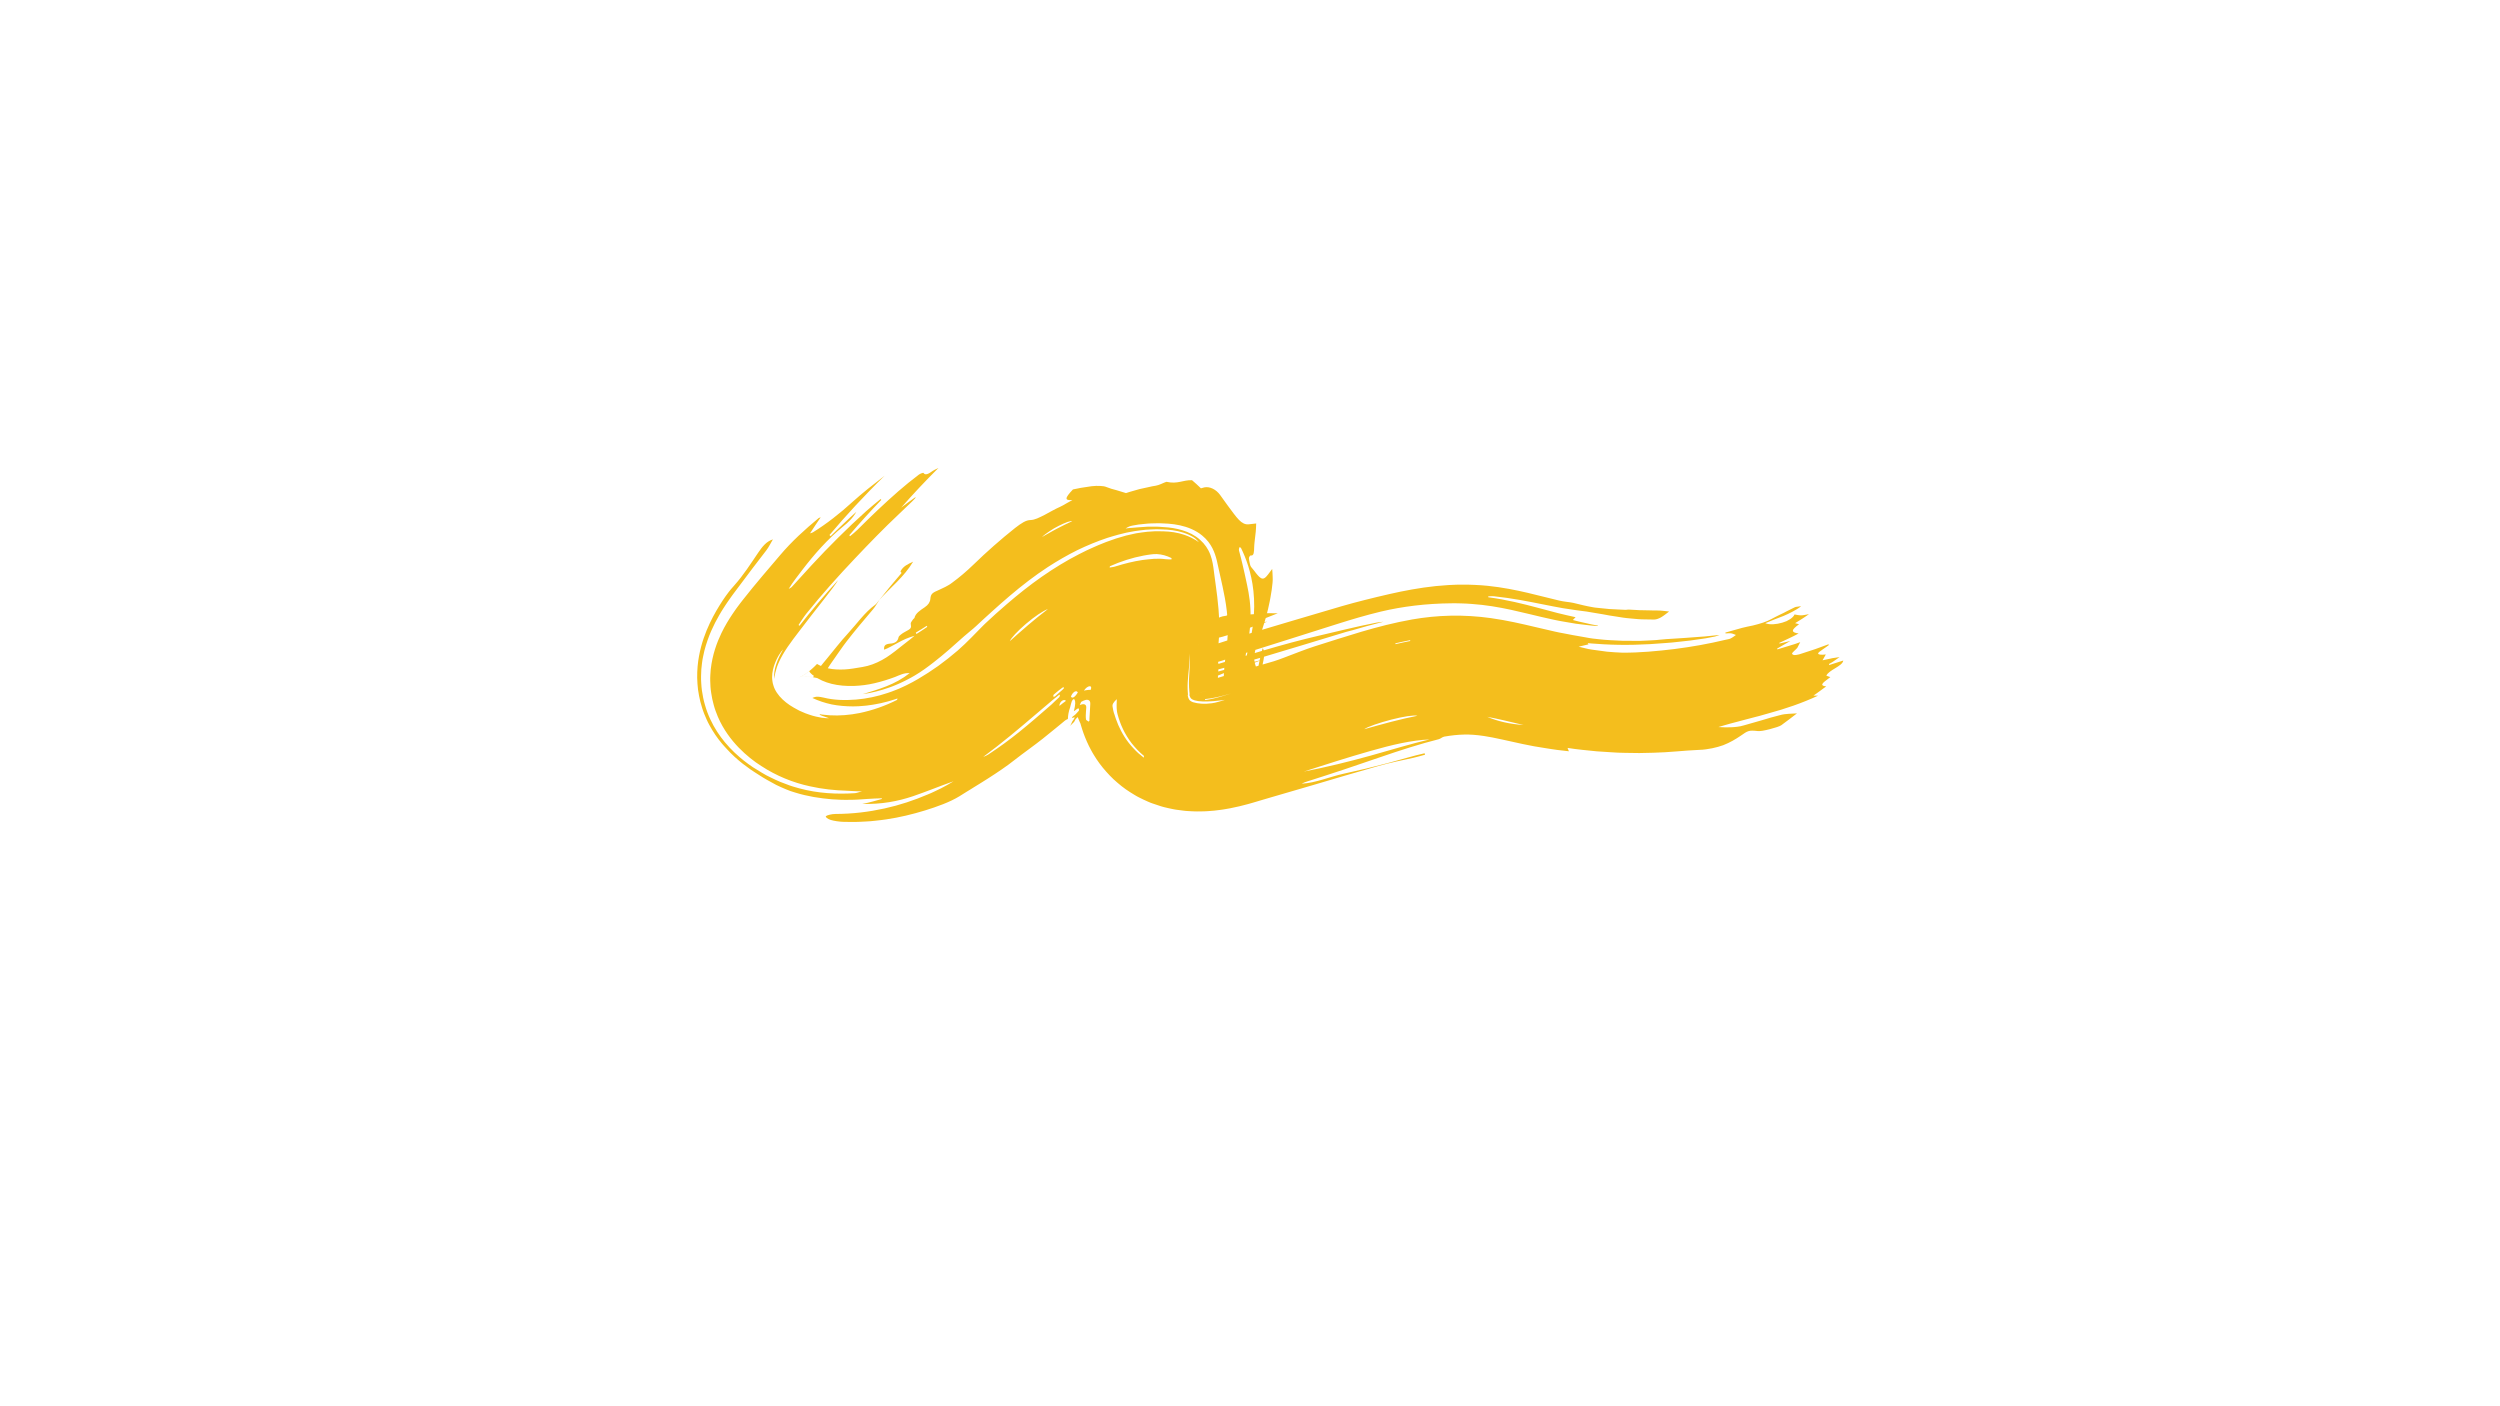 <?xml version="1.0" encoding="utf-8"?>
<!-- Generator: Adobe Illustrator 25.3.1, SVG Export Plug-In . SVG Version: 6.00 Build 0)  -->
<svg version="1.1" id="Layer_1" xmlns="http://www.w3.org/2000/svg" xmlns:xlink="http://www.w3.org/1999/xlink" x="0px" y="0px"
	 viewBox="0 0 1920 1080" style="enable-background:new 0 0 1920 1080;" xml:space="preserve">
<style type="text/css">
	.st0{fill:#F4BE1D;}
</style>
<g>
	<g>
		<g>
			<path class="st0" d="M675.18,460.92c-1.03,1.18-1.95,2.76-3.02,3.54c-8.15,5.89-14.1,14.64-20.98,22.08
				c-1.42,1.56-2.83,3.15-4.22,4.75c-1.38,1.61-2.71,3.27-4.07,4.91c-2.72,3.28-5.32,6.65-8.04,9.9l-2.6,3.13
				c-0.74,0.93-1.52,1.87-2.16,2.72c-1.35,1.74-2.53,3.34-3.39,4.65l-0.35,0.5l-0.28,0.44c-0.17,0.28-0.43,0.62-0.54,0.83
				c-0.14,0.24-0.3,0.48-0.45,0.71c-0.09,0.18-0.2,0.35-0.32,0.52c-0.08,0.1-0.11,0.16-0.13,0.2c-0.03,0.05-0.07,0.1-0.11,0.15
				c-0.04,0.04-0.1,0.11-0.13,0.13c-0.01,0.01-0.03,0.02-0.06,0.03l-0.04,0.01l-0.02,0.01c-0.01,0,0.01,0.01-0.03,0l-0.24-0.03
				c-0.73-0.08-1.07-0.19-1.6-0.26c-0.49-0.08-0.99-0.13-1.5-0.17c-0.48-0.05-1.12-0.05-1.4-0.1c-0.71-0.07-1.46-0.09-2.24-0.04
				c-0.5-0.01-0.93,0-1.44,0.07l-0.35,0.05l-0.14,0.01c-0.09,0.01-0.2,0.02-0.31,0.05l-0.17,0.04c-0.05,0.01-0.16,0.04-0.1,0.03
				l0.11-0.03c0.03-0.01,0.05-0.02,0.06-0.03l0.01,0l0,0c-0.55,0.19,1.23-0.44-1.23,0.44l0.02-0.01l0.04-0.01l0.07-0.02l0.28-0.1
				l0.61-0.26c0.26-0.11,0.45-0.21,0.72-0.35c1.08-0.54,2.53-1.38,4.1-2.53c0.43-0.3,0.84-0.61,1.24-0.93l0.68-0.53l0.08-0.06l0,0
				l-0.01,0.01l-0.01,0.01c-0.03,0.02-0.02,0.05-0.01,0.09c0.01,0.04-0.01,0.07,0.03,0.13c0.04,0.19,0.27,0.5,0.55,0.86
				c0.28,0.36,0.72,0.78,1.21,1.23c0.25,0.23,0.53,0.46,0.82,0.7c0.31,0.24,0.7,0.47,1.04,0.71c3.78,2.75,8.33,4.81,13.56,6.1
				c5.23,1.3,11.11,1.81,17.29,1.6c5.09-0.2,10.39-0.83,15.69-2.1c5.3-1.23,10.61-2.87,15.83-4.84c0.78-0.33,1.6-0.67,2.43-1.02
				c0.84-0.35,1.69-0.63,2.64-0.99c0.93-0.33,1.9-0.6,2.91-0.75c1.01-0.14,2.06-0.21,3.17-0.15c-5.72,4.48-11.5,7.53-17.7,10.03
				c-6.16,2.48-12.39,4.29-18.42,6.13c6.83-0.96,13.68-2.69,20.31-5.06c1.68-0.53,3.29-1.26,4.93-1.9c1.65-0.62,3.23-1.42,4.83-2.14
				c1.58-0.68,3.24-1.6,4.87-2.43c1.64-0.81,3.25-1.78,4.87-2.69c5.14-2.99,10.01-6.57,14.88-10.38
				c7.77-6.01,15.35-12.8,23.15-19.81c2.96-2.67,6.28-5.09,9.25-7.87l2.43-2.27c0.84-0.79,1.49-1.41,2.75-2.55l6.77-6.16l6.86-6.14
				c2.3-2.04,4.64-4.02,6.98-6.04c9.38-7.97,19.15-15.53,29.23-22.12c7.42-4.81,14.97-9.17,22.61-12.98
				c7.65-3.69,15.38-6.88,23.14-9.47c2.81-0.83,5.62-1.75,8.44-2.48l4.23-1.05l2.12-0.52c0.71-0.16,1.41-0.26,2.11-0.4
				c2.81-0.48,5.64-1.11,8.44-1.34l4.21-0.47c1.4-0.15,2.78-0.14,4.17-0.22c1.39-0.05,2.78-0.13,4.17-0.16l4.12,0.13
				c2.76,0.05,5.47,0.23,8.2,0.63c2.72,0.41,5.46,0.96,8.18,1.85c2.72,0.87,5.43,2.04,7.94,3.62c1.55,0.97,2.88,2.37,4.07,3.76
				c-3.41-2.42-7.33-4.37-11.17-5.68c-5.38-1.83-10.77-2.56-16.16-2.7l-4.06-0.06l-2.03-0.02l-2.06,0.13
				c-2.74,0.19-5.47,0.29-8.24,0.78l-3.07,0.46l-1.53,0.24c-0.51,0.1-1.03,0.22-1.54,0.33l-6.14,1.39l-6.13,1.8l-1.53,0.46
				l-1.52,0.53l-3.04,1.07l-3.03,1.07l-3.01,1.21c-2,0.84-4.02,1.57-6,2.52l-5.96,2.7l-5.91,2.95c-9.72,4.98-19.26,10.8-28.56,17.29
				c-9.3,6.49-18.33,13.68-27.02,21.19c-5.51,4.74-10.98,9.59-16.16,14.51l-0.9,0.86l-0.71,0.7l-1.33,1.34l-2.63,2.67l-5.2,5.3
				c-3.46,3.51-6.93,6.89-10.59,10.07c-4.89,4.21-9.89,8.17-14.98,11.85c-5.09,3.64-10.27,6.98-15.49,10.04l-2.9,1.63l-1.45,0.82
				l-1.46,0.75l-2.92,1.51c-0.98,0.52-1.92,0.9-2.89,1.36l-2.88,1.32l-2.94,1.18c-1.94,0.84-3.95,1.47-5.93,2.17
				c-7.97,2.7-16.18,4.42-24.21,5.08c-8.68,0.71-17.21,0.46-24.99-1.5c-0.75-0.19-1.5-0.34-2.25-0.44
				c-0.76-0.06-1.43-0.25-2.15-0.25c-1.4-0.07-2.84,0.27-4.23,0.98c4.61,2.16,9.58,3.81,14.81,4.94c5.26,1.05,10.77,1.5,16.38,1.52
				l4.24-0.11c1.42-0.07,2.84-0.23,4.27-0.34c0.71-0.07,1.43-0.1,2.14-0.2l2.14-0.31c1.43-0.23,2.87-0.34,4.3-0.67l4.3-0.84
				l4.28-1.06c1.44-0.32,2.85-0.78,4.26-1.21c1.41-0.44,2.85-0.82,4.24-1.35c-0.21,0.64-0.18,1.04-0.4,1.15
				c-9.06,4.55-18.78,7.99-28.78,10.06l-3.77,0.64l-1.89,0.32l-1.89,0.2l-3.81,0.42l-3.81,0.17l-1.92,0.09
				c-0.64,0-1.27-0.03-1.9-0.04l-3.83-0.09c-1.27-0.1-2.52-0.24-3.8-0.35l-1.91-0.18c-0.63-0.08-1.25-0.21-1.88-0.31l-0.16,0.44
				c0.56,0.24,1.11,0.49,1.67,0.73c0.58,0.2,1.16,0.4,1.75,0.61c1.19,0.42,2.42,0.84,3.72,1.29c-0.96,0.09-2.89-0.04-5.58-0.35
				c-2.63-0.5-6.03-1.1-9.73-2.43c-1.9-0.53-3.79-1.42-5.79-2.28c-0.5-0.22-1.01-0.44-1.52-0.66c-0.5-0.23-0.98-0.53-1.48-0.79
				c-0.99-0.55-2-1.1-3.02-1.66c-4.05-2.29-7.89-5.26-10.88-8.72c-1.47-1.74-2.73-3.59-3.64-5.53c-0.22-0.49-0.45-0.96-0.62-1.46
				c-0.21-0.48-0.35-0.99-0.48-1.49c-0.14-0.5-0.29-1-0.43-1.5c-0.08-0.51-0.17-1.02-0.25-1.52c-0.67-4.04,0.05-8.09,1.12-11.56
				c2.26-7,5.8-11.75,7.06-12.84c-2.23,3.83-4.04,7.57-5.29,11.34c-1.27,3.77-1.87,7.58-1.55,11.35c0.37-1.75,0.69-6.71,3.88-13.49
				c1.56-3.38,3.75-7.17,6.43-11.12c1.36-1.97,2.78-4,4.33-6.05c1.6-2.1,3.21-4.23,4.83-6.36c12.95-17.15,26.89-33.86,29.59-38.89
				c-10.79,11.84-20.41,23.26-29.62,35.02l-0.74-0.58c1.93-2.86,3.73-5.84,5.86-8.55c11.87-14.8,24.54-28.92,37.57-42.67
				c10.92-11.53,21.98-22.96,33.56-33.86c3.44-3.29,6.88-6.59,10.32-9.88c0.96-0.9,1.79-1.9,2.68-2.86l-0.39-0.25
				c-3.64,2.56-7.17,5.25-10.77,7.91c9.02-10.26,18.13-20,28.62-30.44c-2.43,1.21-3.44,1.54-4.3,2.18
				c-3.34,2.46-5.89,3.68-7.15,1.66c-0.22-0.36-2.53,0.47-3.6,1.28c-5.38,4.06-10.65,8.32-15.75,12.77
				c-10.8,9.43-21.17,19.34-31.3,29.49c-1.78,1.8-3.81,3.33-5.73,4.99l-0.65-0.72c7.9-9.29,16.13-18.3,24.59-27.14l-0.53-0.65
				c-3.78,3.06-7.53,6.14-11.17,9.39c-7.26,6.58-14.42,13.29-21.36,20.22c-6.99,6.89-13.77,14-20.46,21.2
				c-5.1,5.53-10.18,11.06-15.19,16.66c-0.64,0.72-1.6,1.03-2.41,1.53c1.6-2.64,3.27-5.07,5-7.37c1.72-2.3,3.41-4.54,5.12-6.76
				c9.42-12.37,19.71-24.02,31.65-33.78c1.81-1.47,3.63-3,5.34-4.81c1.73-1.8,3.39-3.86,4.84-6.47c-1.83,1.67-3.61,3.29-5.33,4.87
				c-1.7,1.61-3.36,3.18-4.99,4.72c-3.28,3.06-6.34,6.12-9.44,9.14l-0.88-0.91c6.49-7.71,13.21-15.24,20.19-22.81
				c7.04-7.51,14.32-15.1,22.15-22.7c-9.09,6.98-16.92,13.15-24.38,19.86c-10.2,9.3-20.23,17.1-30.64,23.58
				c-0.7,0.44-1.36,0.48-2.23,0.77c1.41-2.15,2.75-4.21,4.08-6.24c1.36-2.02,2.71-4.01,4.1-6.06c-0.87,0.34-1.3,0.37-1.65,0.66
				c-10.42,8.65-20.56,17.79-29.68,28.59c-2.22,2.67-4.48,5.31-6.75,7.93c-2.25,2.64-4.5,5.29-6.75,7.93
				c-2.53,2.97-4.99,6-7.49,9.01l-7.34,9.14c-0.58,0.71-1.3,1.65-1.98,2.54c-0.68,0.87-1.38,1.81-2.07,2.76l-1.04,1.42l-1.06,1.49
				c-0.7,1.01-1.4,1.98-2.11,3.08c-2.82,4.23-5.67,8.88-8.35,14.43c-3.53,7.36-6.9,16.51-8.18,27.8c-0.14,1.42-0.23,2.91-0.31,4.37
				c-0.07,1.47-0.14,2.91-0.08,4.47c0.04,1.53,0.11,3.06,0.2,4.59c0.09,1.52,0.33,3.11,0.54,4.66c0.39,3.12,1.13,6.2,1.95,9.26
				c0.39,1.52,0.9,3.05,1.43,4.57c0.52,1.54,1.12,2.95,1.72,4.42c2.12,4.96,4.7,9.43,7.45,13.36c2.75,3.94,5.66,7.36,8.58,10.39
				c2.93,3.02,5.88,5.65,8.79,8c1.46,1.17,2.92,2.28,4.36,3.32c1.44,1.04,2.83,1.91,4.27,2.86c11.39,7.48,24.25,12.72,37.19,15.51
				c9.73,2.2,19.29,3.15,28.62,3.44c1.64,0.03,3.27,0.14,5.11,0.27c1.85,0.15,3.83,0.15,6.29,0.2c-2.86,0.75-4.14,1.32-5.58,1.4
				c-13.52,0.87-28,0.23-42.52-3.71l-3.68-1.05c-1.22-0.37-2.44-0.69-3.66-1.16c-2.44-0.89-4.87-1.81-7.28-2.76
				c-1.21-0.45-2.4-1.01-3.59-1.58l-3.56-1.71l-3.53-1.76c-1.16-0.61-2.3-1.32-3.44-1.98c-2.29-1.37-4.53-2.7-6.8-4.18
				c-2.31-1.54-4.68-3.26-7.05-5.13c-4.76-3.77-9.7-8.29-14.52-14.06c-4.09-4.95-8.08-10.8-11.28-17.77
				c-0.4-0.87-0.79-1.75-1.16-2.62c-0.37-0.9-0.72-1.82-1.07-2.73c-0.72-1.84-1.24-3.66-1.79-5.5c-1.12-3.69-1.82-7.43-2.37-11.2
				c-0.28-1.89-0.38-3.69-0.51-5.55l-0.14-2.77c-0.04-0.93-0.01-1.78,0-2.67c0.03-1.76,0.1-3.53,0.2-5.29
				c0.15-1.66,0.34-3.31,0.55-4.95c0.11-0.81,0.22-1.67,0.35-2.44l0.44-2.28c0.31-1.5,0.62-3.08,0.99-4.5
				c0.74-2.77,1.55-5.65,2.45-8.09c1.78-5.17,3.79-9.49,5.85-13.58c1.02-1.94,2.08-3.95,3.12-5.69c0.52-0.89,1.05-1.82,1.57-2.67
				l1.57-2.51c0.53-0.86,1.04-1.62,1.56-2.41l1.56-2.33c1.01-1.45,2.06-2.98,3.04-4.32l1.48-2.03l1.3-1.73l2.59-3.46
				c7.14-9.48,14.21-19.05,21.54-28.39c1.91-2.48,3.19-5.34,5.03-8.37c-5.12,1.56-8.29,5.83-11.22,10.09
				c-5.88,8.65-11.38,17.37-18.55,25.38c-0.69,0.77-1.38,1.56-2.07,2.37l-1.02,1.22c-0.35,0.43-0.64,0.77-1.05,1.32
				c-0.78,1.02-1.53,2.01-2.3,3.1c-0.78,1.11-1.53,2.18-2.29,3.33c-3.3,5.03-6.73,10.71-10,17.61c-3.23,6.9-6.4,15.08-8.28,25.3
				c-0.94,5.04-1.46,10.75-1.39,16.66c0.06,2.98,0.32,6.1,0.66,9.13c0.48,3.12,1.01,6.23,1.8,9.3c0.41,1.53,0.86,3.06,1.33,4.58
				c0.47,1.51,0.97,3.02,1.58,4.53c0.58,1.52,1.21,3,1.88,4.42l1.01,2.15l1.07,2.05c2.9,5.43,6.22,10.16,9.62,14.23
				c1.11,1.36,2.26,2.5,3.35,3.74c4.22,4.7,8.53,8.53,12.69,11.8c2.07,1.61,4.14,3.14,6.13,4.52c1.03,0.73,1.96,1.3,2.94,1.94
				l2.91,1.86c4.47,2.99,9.08,5.45,13.75,7.97c2.35,1.15,4.73,2.19,7.14,3.21c1.21,0.5,2.43,1.02,3.65,1.45
				c1.22,0.41,2.45,0.8,3.69,1.17c9.47,2.97,18.94,4.41,28.22,5.2c2.3,0.14,4.6,0.26,6.91,0.37c1.16,0.07,2.29,0.07,3.41,0.06
				l3.38-0.03c4.55,0.03,8.9-0.35,13.32-0.65c1.94-0.14,3.8-0.28,5.72-0.33c1.9-0.08,3.84-0.08,5.72-0.24l-0.19,0.61
				c-2.13,0.64-4.31,1.21-6.71,1.86c-1.21,0.31-2.45,0.67-3.83,0.98c-1.39,0.29-2.86,0.6-4.45,0.94
				c14.92,0.32,27.25-1.97,39.05-5.94c10.58-3.6,20.74-7.86,31.12-11.46c-3.05,1.87-6.29,3.72-9.56,5.39c-1.67,0.8-3.33,1.6-5,2.4
				l-2.52,1.18l-2.57,1.09c-10.57,4.52-21.66,8.24-33.49,10.84c-11.81,2.6-24.32,4.17-37.54,4.19c-2.86,0.01-6.48,0.94-7.28,1.66
				c-0.71,0.7,1.36,2.25,3.69,2.95c1.24,0.39,2.91,0.73,4.72,0.99c1.8,0.24,3.79,0.48,5.51,0.48c2.76,0.05,5.53,0.07,8.3,0.07
				c2.76-0.02,5.41-0.21,8.12-0.34l4.04-0.25l3.95-0.41c2.62-0.31,5.29-0.55,7.85-0.97c10.36-1.52,20.26-3.93,29.91-6.89
				c9.14-2.85,18.87-6.28,26.32-10.83c1.92-1.2,3.81-2.38,5.69-3.56c0.95-0.58,1.9-1.15,2.84-1.73c0.92-0.58,1.84-1.16,2.76-1.73
				c1.83-1.15,3.74-2.27,5.53-3.41l5.39-3.4c1.82-1.13,3.48-2.27,5.23-3.4c1.74-1.14,3.46-2.27,5.09-3.43
				c1.65-1.15,3.31-2.31,4.92-3.47c1.57-1.17,3.12-2.34,4.66-3.54c7.56-5.93,15.24-11.23,22.09-16.69c3.31-2.63,6.45-5.19,9.55-7.73
				l4.56-3.74c1.31-1.08,3.55-2.94,3.08-2.51l1.38-0.83c0.25-0.15,0.62,0.18,0.63-0.64c0.05-2.23,0.53-5.38,1.75-8.71
				c0.14-0.38,0.27-1.06,0.4-1.68c0.79-3.78,2.25-5.22,2.96-4.01c0.32,0.55,0.55,1.43,0.5,2.83c-0.05,1.39-0.38,3.33-1.04,5.93
				c0.55-0.01,1.47-1.05,2.41-1.66c0.9-0.59,1.86-0.76,1.44,1.36c-2.28,2.56-3,3.32-3.65,3.7c-0.6,0.39-1.13,0.54-1.81,1.96
				c0.74-0.3,1.53-0.53,2.34-0.52l-0.72,1.33c-0.45,0.59-0.86,1.19-1.13,1.62c-0.33,0.87-0.82,1.9-1.29,2.74
				c-0.28,0.5-0.62,1.03-0.6,1c0.07-0.11,0.27-0.34,0.49-0.54c0.12-0.11,0.93-1,2.74-2.72c0.36-0.61,0.75-1.24,1.05-1.96
				c0.95-1.11,1.43-1.6,1.5-1.6c0.23-0.01,0.28,0.16,0.36,0.31c0.26,0.5,0.57,1.3,0.97,2.41c0.14,0.38,0.3,0.77,0.5,1.21
				c0.1,0.22,0.22,0.44,0.36,0.67c0.02,0.04,0.03-0.01,0.09,0.25l0.38,1.33c0.26,0.93,0.61,2.01,0.92,3.01
				c0.34,1.03,0.64,1.98,1.04,3.07c0.79,2.15,1.58,4.2,2.6,6.47c0.5,1.11,0.99,2.19,1.54,3.31c0.57,1.14,1.16,2.27,1.77,3.39
				l0.93,1.68l1.02,1.71c0.69,1.14,1.4,2.26,2.12,3.37c1.54,2.24,3.14,4.53,4.85,6.57c3.45,4.13,7.03,8.04,11.27,11.58
				c2.08,1.76,4.22,3.54,6.42,5.05c2.2,1.52,4.46,2.97,6.75,4.33l1.73,1.01c0.58,0.33,1.12,0.59,1.68,0.89
				c1.12,0.57,2.25,1.13,3.39,1.66c1.14,0.54,2.29,1.06,3.44,1.56l1.73,0.74l1.62,0.6c2.17,0.79,4.36,1.52,6.56,2.19l1.64,0.48
				l1.51,0.38l3.04,0.71l3.05,0.64l1.52,0.29l1.38,0.21c1.84,0.27,3.69,0.51,5.54,0.72l1.39,0.15l1.26,0.09l2.5,0.15l2.5,0.11
				c0.82,0.03,1.71,0.07,2.42,0.06c1.5,0,3-0.03,4.51-0.06l2.23-0.07l2.04-0.13c1.54-0.11,3.13-0.23,4.64-0.38l4.25-0.52
				c0.69-0.09,1.45-0.18,2.09-0.29l1.96-0.32c1.29-0.22,2.65-0.44,3.87-0.68c2.41-0.48,4.9-0.99,7.08-1.53
				c2.31-0.53,4.4-1.1,6.51-1.67c1.07-0.28,2.02-0.57,3.03-0.86l2.59-0.76l4-1.19l8.02-2.36c10.7-3.12,21.4-6.24,32.09-9.36
				c16.54-4.87,33.12-9.85,49.65-14.5c9.85-2.76,19.15-4.73,27.53-6.48c3.15-0.67,6.13-1.67,9.04-2.4l-0.31-1.13
				c-4.35,0.98-8.85,2.15-13.65,3.5c-2.44,0.68-4.87,1.35-7.31,2.03c-2.56,0.73-5.03,1.39-7.7,2.11c-5.24,1.39-10.9,2.84-16.52,4.19
				c-5.62,1.35-11.25,2.63-16.87,3.85c-10.82,2.35-21.56,7.14-32.45,7.7c1.49-0.78,3.04-1.3,4.6-1.81
				c9.35-3.03,18.74-5.97,28.04-9.11l26.42-8.98c8.61-2.94,16.67-5.68,24.22-8c7.88-2.43,15.2-4.56,21.96-6.23
				c1.53-0.35,2.75-1.72,4.29-2.01c5.49-0.96,10.59-1.49,15.32-1.59c1.16,0.01,2.32,0.02,3.49,0c1.17,0.05,2.32,0.07,3.59,0.18
				c2.51,0.19,5.23,0.48,8.23,0.94c8.17,1.2,18.1,3.72,29.82,6.19c2.72,0.57,5.56,1.13,8.47,1.68c2.94,0.51,5.93,0.98,8.9,1.46
				c2.98,0.45,5.94,0.98,8.94,1.35c2.99,0.35,5.99,0.7,9,1.04c-0.3-0.74-0.53-1.32-1.04-2.58c7.55,1.23,15,1.84,22.36,2.61
				c3.68,0.31,7.35,0.48,11,0.72c1.83,0.11,3.65,0.21,5.48,0.32c1.82,0.09,3.65,0.09,5.47,0.14l10.83,0.15l10.82-0.24
				c11.73-0.23,23.6-1.72,35-2.19c1.85-0.05,3.62-0.18,5.3-0.43c1.69-0.23,3.3-0.5,4.84-0.82c3.08-0.63,5.89-1.43,8.49-2.36
				c5.16-2.03,9.45-4.55,13.4-7.25c1.35-0.9,2.4-1.68,3.34-2.27c0.94-0.59,1.76-1,2.64-1.26c1.75-0.53,3.71-0.46,7.22-0.06
				c0.73,0.08,2.08-0.02,3.72-0.26c1.64-0.28,3.57-0.72,5.49-1.21c3.83-0.98,7.59-2.2,8.72-2.99c4.28-3.07,8.38-6.3,12.07-9.12
				c-3.58,0.34-8.49,0.05-13.14,1.38c-4.6,1.14-9.2,2.47-13.78,3.88c-4.6,1.31-9.21,2.63-13.79,3.94c-0.91,0.26-1.8,0.51-2.68,0.68
				c-0.88,0.17-1.74,0.3-2.59,0.41c-1.69,0.22-3.33,0.33-4.93,0.39c-3.21,0.08-6.26,0.02-9.45-0.18c3.18-0.91,6.35-1.93,9.55-2.77
				c3.19-0.9,6.43-1.6,9.62-2.55c3.21-0.89,6.43-1.73,9.67-2.54l2.43-0.61l2.41-0.69l4.84-1.37c12.94-3.49,25.8-7.87,38.03-13.57
				c-1.25,0.01-2.15-0.01-3.53-0.06c1.72-1.12,3.32-2.35,4.94-3.51c1.6-1.18,3.21-2.35,4.88-3.58c-7.1-0.71,0.01-4.33,3.14-7.11
				c-1.24-0.42-2.26-0.81-3.04-1.09c0.82-2.11,3.9-3.99,6.9-5.8c2.99-1.83,5.85-3.66,6.08-5.84c-3.92,1.25-7.41,2.37-10.91,3.49
				l0.03-0.9c0.88-0.48,1.82-0.92,2.61-1.45c1.86-1.24,3.64-2.52,5.44-3.79l-5.84,0.88c-0.15,0.02-0.33,0.1-0.49,0.14l-6.75,1.45
				c0.76-1.36,1.52-2.71,2.53-4.51c-0.58,0.05-1.68,0.24-2.62,0.22c-2.27-0.01-3.38-0.35-3.31-0.99c0.08-0.62,1.3-1.65,3.67-3.18
				c1.61-1.04,3.07-2.18,4.59-3.27l-0.3-0.58c-3.32,1.22-6.61,2.5-9.94,3.64l-10.05,3.3c-0.84,0.28-1.69,0.58-2.53,0.81
				c-0.84,0.21-1.66,0.39-2.39,0.47c-1.47,0.17-2.61,0-3.03-0.9c-0.35-0.75,2.29-2.66,3.96-4.51c0.56-1.09,1.43-2.79,2.28-4.45
				c-1.32,0.46-2.68,0.98-4.09,1.44c-1.42,0.44-2.89,0.89-4.37,1.35c-2.98,0.9-6.02,1.91-9.1,2.78l-0.17-0.63
				c3.27-1.8,6.47-3.73,10.12-5.83c-3.27,0.77-5.8,1.37-8.33,1.96l-0.14-0.5c4.93-2.36,9.92-4.51,14.84-7.21
				c-6.02-0.92-5.79-2.66,0.35-7.11c-0.97-0.26-1.92-0.52-3.04-0.83c1.86-1.16,3.62-2.25,5.38-3.35c1.76-1.09,3.45-2.34,5.28-3.57
				c-2.48,0.4-4.41,0.94-6.09,0.93c-1.8-0.01-3.31-0.43-5-0.69c-0.51,1.25-1.74,2.48-3.39,3.59c-0.83,0.55-1.76,1.08-2.77,1.56
				c-1.03,0.44-2.13,0.82-3.26,1.15c-4.56,1.31-9.62,1.82-13.06,0.4c1.13-0.5,2.3-0.92,3.44-1.41c1.15-0.49,2.3-0.96,3.47-1.42
				c2.34-0.9,4.7-1.8,7.08-2.72c2.35-0.98,4.66-2.1,6.95-3.3c2.27-1.24,4.55-2.49,6.61-4.22c-2.42,0.48-3.81,0.34-4.82,0.82
				c-1.98,0.94-3.94,1.91-5.89,2.92l-2.91,1.52l-2.96,1.41c-4.2,1.98-8.17,4.56-12.63,5.96c-2.62,0.88-5.3,1.6-7.99,2.25
				c-2.73,0.56-5.46,1.1-8.14,1.79c-4.27,1.2-8.57,2.41-12.86,3.61l0.12,0.67c1.43-0.04,3.04-0.27,4.26-0.08
				c1.42,0.23,2.5,0.83,3.74,1.26c-1.35,0.91-2.55,1.95-4.13,2.71c-1.12,0.54-2.75,0.67-4.13,1.04c-12.77,3.06-25.75,5.37-38.8,7.03
				c-13.32,1.62-26.71,2.9-40.22,2.81c-3.9-0.13-7.82-0.42-11.73-0.76c-3.9-0.46-7.78-1.08-11.66-1.59
				c-1.76-0.2-3.47-0.64-5.16-1.04c-1.69-0.41-3.36-0.81-4.98-1.21c2.81-0.66,5.21-1.23,7.6-1.79l-0.67-0.95
				c2,0.26,4.02,0.34,6.03,0.48l6.03,0.41c15.93,0.91,31.89,0.41,47.75-0.96l4.76-0.37c1.59-0.12,3.17-0.35,4.75-0.51
				c3.16-0.37,6.34-0.64,9.5-1.04l9.47-1.36c0.79-0.12,1.58-0.22,2.37-0.35l2.35-0.45l4.7-0.9c1.24-0.24,2.4-0.81,3.6-1.22
				c-3.02,0.28-6,0.59-8.96,0.91l-2.21,0.24l-2.22,0.15c-1.48,0.11-2.95,0.22-4.41,0.33c-5.85,0.59-11.69,0.75-17.49,1.22
				c-3.54,0.19-7.09,0.43-10.64,0.8l-2.67,0.27l-2.67,0.16c-1.79,0.09-3.57,0.18-5.35,0.27l-4.49,0.19l-4.49-0.01
				c-2.99-0.02-5.99,0.03-8.99-0.05c-5.98-0.31-11.98-0.46-17.92-1.17c-1.7-0.17-3.39-0.36-5.08-0.57c-1.7-0.18-3.36-0.56-5.04-0.84
				l-5.03-0.89c-1.67-0.3-3.36-0.52-5.02-0.88l-6.95-1.34l-3.48-0.65l-3.51-0.75c-4.73-1.05-9.69-2.24-14.87-3.46
				c-10.37-2.45-21.69-5.11-34.17-6.86c-5-0.7-10.24-1.24-15.45-1.55c-5.2-0.32-10.36-0.41-15.46-0.31
				c-10.19,0.21-20.09,1.24-29.57,2.9c-6.87,1.23-13.59,2.68-20.1,4.29c-6.49,1.63-12.83,3.37-19,5.19
				c-6.15,1.82-12.18,3.69-18.04,5.55l-17.52,5.56c-8.08,2.58-15.9,5.85-23.85,8.79c-2.53,0.94-5.06,1.94-7.65,2.71l-23.22,6.77
				l-22.62,6.84l-0.34-0.9c0.54-0.32,1.09-0.63,1.64-0.93c0.12-0.07,0.3-0.16,0.5-0.25l0.56-0.26l1.12-0.51
				c1.5-0.67,3.04-1.3,4.59-1.9c3.11-1.2,6.31-2.27,9.54-3.32c6.47-2.1,13.06-4.09,19.33-6.72c-6.75,1.81-13.4,3.59-19.99,5.35
				c-3.3,0.88-6.58,1.76-9.86,2.64c-3.18,0.84-6.95,1.89-8.96,2.33l-0.28-0.91c0.53-0.21,1.1-0.52,1.65-0.76l0.42-0.19l0.21-0.09
				l0.29-0.11c0.39-0.15,0.78-0.28,1.18-0.39c11.41-3.17,22.89-6.08,34.25-9.44c10.94-3.24,21.87-6.54,32.79-9.86l32.9-9.99
				c1.52-0.45,3.06-0.75,4.61-1.2c7.17-2.1,14.54-4.22,23.83-6.54c-2.7,0.33-3.88,0.4-5.06,0.63c-8.49,1.66-16.71,3.49-24.66,5.38
				c-6.82,1.61-13.64,3.22-20.46,4.83c-6.78,1.61-13.55,3.28-20.29,5.09c-14.61,3.92-29.15,8.36-43.7,12.68l-19.12,5.72
				c-2.26,0.64-4.23,1.07-5.74,1.31c-0.19,0.03-0.4,0.08-0.56,0.1l-0.46,0.05l-0.46,0.07c-0.15,0.02-0.23,0.01-0.34,0.02
				c-0.49,0.06-0.69,0.04-0.74,0.06c0,0.02,0.01-0.05,0,0.04l0,0.23l-0.01,0.46l-0.03,0.93c-0.03,0.62-0.07,1.25-0.12,1.89
				c-0.05,0.63-0.12,1.28-0.2,1.91c-0.03,0.53-0.06,1.05-0.12,1.59c-0.1,1.06-0.26,2.14-0.48,3.21c-0.04,0.25-0.13,0.58-0.15,0.77
				l-0.09,0.63c-0.07,0.42-0.15,0.84-0.24,1.26c-0.09,0.42-0.2,0.84-0.32,1.26l-0.19,0.63l-0.1,0.31l-0.05,0.23
				c-0.14,0.6-0.32,1.2-0.54,1.79c-0.11,0.29-0.23,0.58-0.36,0.87l-0.1,0.21l-0.04,0.13l-0.1,0.27c-0.14,0.36-0.3,0.71-0.48,1.05
				l-0.31,0.53c-0.04,0.08-0.08,0.16-0.12,0.24c-0.09,0.17-0.2,0.34-0.34,0.53l-0.11,0.14c-0.04,0.04,0,0-0.01,0.01
				c0.01-0.01,0.02-0.01,0.02-0.01c0.01,0,0,0.01-0.02,0.04l-0.01,0.01l0.06-0.07l0.12-0.13c0.08-0.08,0.16-0.15,0.24-0.22
				c0.16-0.14,0.31-0.25,0.46-0.34l0,0l0,0c0.26-0.2-2.24,1.71-1.18,0.9l0.01-0.01l0.02-0.01l0.03-0.03l0.07-0.05l0.13-0.09
				l0.26-0.17c0.31-0.22,0.56-0.35,0.92-0.55c1.51-0.84,4.15-2.01,8.48-3.15l0.01,0c-1.89,0.5,16.53-4.37,8.73-2.31l0.01-0.02
				l0.02-0.03l0.03-0.07l0.07-0.14l0.13-0.27l0.27-0.55c0.04-0.09,0.11-0.18,0.11-0.28l-0.01-0.3l-0.01-0.6
				c-0.02-0.8-0.04-1.6-0.02-2.41c0-1.61,0.06-3.25,0.17-4.91c0.16-3.18,0.65-7.72,0.31-9.11c-0.64-2.42-0.63-5.51-0.39-8.96
				c0.07-1.7,0.26-3.53,0.41-5.36c0.11-1.81,0.32-3.72,0.41-5.56c0.45-8.07,0.19-15.48-0.34-22.11c-0.54-6.65-1.33-12.5-2.04-17.74
				l-1.01-7.44l-0.87-6.7c-0.65-4.31-1.46-8.58-3.86-13.17c-0.96-1.83-2.22-3.73-3.83-5.54c-1.62-1.8-3.54-3.55-5.69-5.01
				c-2.15-1.47-4.48-2.68-6.85-3.61c-2.36-0.94-4.74-1.66-7.12-2.2c-2.37-0.55-4.74-0.92-7.11-1.2c-2.37-0.25-4.77-0.34-7.15-0.53
				c-1.19-0.12-2.4-0.08-3.61-0.08l-3.63,0c-0.61,0.01-1.21-0.02-1.82,0.02l-1.84,0.13l-3.67,0.25c-1.89,0.07-3.77,0.33-5.63,0.45
				c-1.87,0.15-3.73,0.21-5.62,0.54c0.92-0.6,1.83-1.13,2.71-1.48c0.88-0.34,1.75-0.59,2.61-0.74l4.69-0.82
				c1.55-0.19,3.1-0.32,4.66-0.48c3.12-0.4,6.17-0.38,9.25-0.47c1.52-0.08,3.01,0.01,4.49,0.08l4.47,0.22
				c2.96,0.22,5.9,0.64,8.86,1.28c2.96,0.65,5.92,1.55,8.84,2.83c1.45,0.64,2.89,1.37,4.27,2.21c1.39,0.82,2.71,1.75,3.92,2.76
				c3.73,3.01,6.29,6.57,7.92,9.78c1.65,3.26,2.58,6.31,3.34,9.31l4.45,20.1c1.17,5.51,2.45,11.72,3.26,18.87
				c0.81,7.13,1.17,15.26,0.27,24.22c-0.16,1.59-0.31,3.19-0.47,4.78c-0.19,1.6-0.39,3.21-0.59,4.82c-0.43,3.23-0.87,6.44-1.12,9.61
				c-0.26,3.18-0.43,6.35-0.53,9.53c-0.03,0.8-0.05,1.59-0.06,2.39l-0.03,1.2c-0.19,0.37-0.42,0.73-0.63,1.1
				c-5.15,1.47-10.34,2.94-15.6,4.44c-0.43,0.13-0.9,0.3-1.31,0.44c-0.36,0.11-0.72,0.24-1.08,0.37c-0.47,0.19-0.93,0.37-1.41,0.56
				c-0.4,0.16-0.87,0.39-1.23,0.56c-0.32,0.14-0.64,0.31-0.97,0.5c-0.31,0.18-0.47,0.25-0.72,0.42l-0.5,0.33l-0.2,0.15l-0.03,0.02
				l-0.01,0.01c0.53-0.4-1.18,0.9,1.18-0.9l0,0l0,0l0,0l-0.01,0.01l-0.04,0.03l-0.09,0.06c-0.24,0.16-0.49,0.39-0.73,0.66
				c0.03-0.03,0.03-0.05,0.03-0.05s-0.01,0-0.02,0.01c0.01-0.01-0.04,0.04,0.01-0.02l0.12-0.15c0.15-0.2,0.27-0.39,0.36-0.57
				l0.07-0.13l0.03-0.06l0.09-0.14c0.12-0.2,0.23-0.4,0.33-0.59c0.2-0.39,0.36-0.79,0.49-1.17c0.23-0.52,0.51-1.19,0.69-1.78
				c0.1-0.3,0.18-0.6,0.26-0.9l0.11-0.45l0.19-0.61c0.25-0.82,0.44-1.64,0.59-2.45l0.13-0.76c0.03-0.25,0.06-0.5,0.15-0.85
				c0.13-0.65,0.25-1.29,0.34-1.94s0.17-1.29,0.22-1.92l0.07-0.96c0-0.29,0.09-0.75,0.12-1.11c0.17-1.55,0.26-3.09,0.27-4.61
				l-0.01-1.14l0.05-1.17c0.02,0,0.04,0.01,0.05,0.02c-0.01,0.08,0.33,0.06,0.6,0.11c0.11,0.04,0.4-0.01,0.59,0
				c0.23-0.01,0.39,0.03,0.7-0.02c0.56-0.06,1.09-0.07,1.8-0.19c0.63-0.07,1.4-0.22,2.15-0.36c0.36-0.06,0.79-0.17,1.2-0.26
				c0.42-0.1,0.81-0.17,1.25-0.29l1.32-0.35l0.79-0.22l0.96-0.28c8.74-2.56,17.36-5.6,26.05-8.36l38.49-12.15
				c10.21-3.23,20.43-6.47,30.65-9.71c10.35-3.26,21.37-6.57,32.99-9.36c16.57-3.94,34.7-6.17,53.99-6.35
				c2.6,0.01,5.16-0.05,7.8,0.08c2.63,0.11,5.23,0.16,7.9,0.41c5.3,0.37,10.63,0.99,15.68,1.78c10.1,1.59,19.34,3.75,27.81,5.81
				c6.91,1.68,13.34,3.22,19.37,4.5c3.01,0.63,5.88,1.23,8.72,1.66l8.54,1.45c2.77,0.41,5.56,0.68,8.34,1.01l4.17,0.47l4.19,0.29
				l0.07-0.36c-1.61-0.31-3.22-0.53-4.82-0.89c-1.59-0.36-3.19-0.72-4.79-1.08c-3.19-0.72-6.4-1.37-9.58-2.3
				c0.82-0.85,1.38-1.43,2.09-2.16c-2.31-0.52-4.62-1.03-6.93-1.55c-2.3-0.48-4.59-1.05-7-1.68c-5.15-1.37-10.28-2.73-15.4-4.09
				c-10.94-2.89-23.44-6.09-37.73-8l0-0.68c1.4-0.04,2.85-0.25,4.23-0.09c14.37,1.5,27.02,4.11,37.94,6.28
				c5.47,1.09,10.55,2.1,15.23,2.91c2.34,0.39,4.63,0.68,6.94,1.04l3.45,0.52c1.15,0.18,2.3,0.36,3.46,0.46
				c2.78,0.29,5.56,0.73,8.33,1.24c1.38,0.28,2.78,0.49,4.17,0.7c1.39,0.23,2.78,0.46,4.16,0.69c1.72,0.29,3.44,0.63,5.16,0.95
				l5.18,0.8l5.2,0.83c1.73,0.3,3.49,0.4,5.24,0.59l4.64,0.42c1.55,0.13,3.1,0.29,4.66,0.31c3.12,0.09,6.24,0.15,9.37,0.16
				c1.78,0.01,3.89-0.89,5.27-1.67c2.25-1.29,4.01-2.84,6.24-4.5c-2.74-0.26-5.82-0.8-8.95-0.78c-1.85,0.05-3.71-0.05-5.56-0.09
				l-5.56-0.11c-0.93-0.02-1.85,0-2.78-0.05l-2.78-0.16l-5.54-0.3c-0.68-0.04-1.4,0.22-2.1,0.21c-2.13-0.04-4.25-0.21-6.37-0.3
				c-2.12-0.12-4.25-0.19-6.37-0.33l-6.34-0.64l-3.17-0.33l-1.58-0.17l-1.57-0.26c-4.99-0.84-9.88-2.11-14.78-3.29
				c-1.78-0.39-3.59-0.62-5.42-0.84c-1.85-0.24-3.69-0.54-5.64-0.99c-7.08-1.65-15.11-3.81-24.17-5.93
				c-9.06-2.11-19.26-4.19-30.58-5.36c-1.66-0.17-3.38-0.3-5.07-0.44c-1.7-0.13-3.41-0.19-5.11-0.28c-1.7-0.07-3.42-0.17-5.1-0.18
				l-5.03-0.01l-2.51,0.01l-2.47,0.09l-4.93,0.22c-3.25,0.2-6.45,0.48-9.65,0.78c-12.66,1.33-24.53,3.6-35.71,6.15
				c-6.47,1.49-12.79,2.98-18.84,4.53c-6.1,1.53-11.94,3.11-17.61,4.74l-38.57,11.39l-38.24,11.4c-8.41,2.52-16.68,5.5-25.09,8.05
				c-0.43,0.13-0.86,0.25-1.29,0.38l-0.32,0.09l-0.19,0.05l-0.38,0.09c-0.5,0.1-1.05,0.24-1.48,0.27c-0.45,0.05-0.93,0.1-1.34,0.1
				c-0.39-0.01-0.78-0.04-1.17-0.08c-0.66-0.15-1.32-0.34-1.69-0.72l-0.32-0.26c-0.07-0.11-0.11-0.23-0.16-0.35l-0.14-0.36
				l-0.07-0.18c0.06,0.51,0.12,1.03,0.18,1.55c-0.06-0.54-0.13-1.08-0.19-1.62l-0.02-0.22l0-0.01l0.01-0.02l0.02-0.04l0.06-0.13
				c0.06-0.09,0.02-0.11,0.17-0.22c0.11-0.1,0.22-0.19,0.31-0.3c0.05-0.05,0.09-0.11,0.14-0.17c0.07-0.07,0.13-0.15,0.2-0.24
				c0.18-0.24,0.34-0.65,0.42-1.07c0.11-0.43,0.18-0.9,0.06-1.19c-0.12-0.32-0.31-0.63-0.52-0.94c-0.19-0.32-0.4-0.63-0.63-0.92
				c-0.23-0.29-0.51-0.54-0.62-0.83l-0.22-0.38c-0.07-0.11-0.16-0.21-0.14-0.34l0-0.09l0.14,0.99l0.3,2.46
				c0.08,0.84,0.16,1.68,0.24,2.51l0.11,1.26l0.13,1.11c0.17,1.49,0.29,3,0.38,4.51c0.04,0.76,0.08,1.51,0.1,2.27l0.03,1.13
				l0.07,0.98c0.08,1.3,0.11,2.6,0.11,3.88c0,0.64-0.01,1.28-0.03,1.91l-0.04,0.94l0,0.8c0.01,2.09-0.14,4.09-0.37,5.91
				c-0.07,1.34-0.2,2.54-0.38,3.65c-0.09,0.55-0.19,1.08-0.3,1.58c-0.1,0.49-0.12,0.79-0.19,1.18c-0.12,0.72-0.27,1.37-0.43,1.98
				c-0.09,0.31-0.17,0.6-0.25,0.88c-0.05,0.14-0.09,0.28-0.13,0.42l-0.07,0.3c-0.19,0.79-0.43,1.51-0.75,2.29
				c-0.07,0.18-0.19,0.42-0.24,0.56c-0.04,0.12-0.09,0.26-0.14,0.4c-0.11,0.27-0.24,0.57-0.41,0.9c-0.43,0.74-0.45,0.85-0.66,1.17
				l-0.16,0.23c-0.04,0.06-0.17,0.21-0.12,0.16c0.02-0.02,0.02-0.02,0.02-0.02l-0.02,0.03c0.14-0.16,0.28-0.29,0.42-0.41
				c0.14-0.12,0.27-0.22,0.41-0.3l0.02-0.02l0.01-0.01l0.01,0l0,0l0,0c-0.53,0.4,1.18-0.9-1.18,0.9l0,0l0.06-0.05l0.11-0.09
				l0.22-0.15c0.11-0.07,0.22-0.14,0.33-0.22c0.16-0.1,0.33-0.2,0.51-0.3c0.19-0.1,0.52-0.3,0.77-0.42c0.3-0.14,0.59-0.28,0.87-0.42
				c0.38-0.18,0.8-0.36,1.2-0.51c0.47-0.2,0.97-0.4,1.33-0.52l1.08-0.36c0.41-0.14,0.81-0.27,1.2-0.39c0.4-0.11,0.79-0.22,1.19-0.33
				l0.72-0.21c13.66-3.62,27.33-7.25,41.03-10.88l0.05-0.25c0.4-0.42,0.8-0.83,1.18-1.23c0.26-0.19,0.2-0.43,0.27-0.64
				c0.05-0.22,0.09-0.43,0.13-0.65c0.18-0.86,0.35-1.67,0.5-2.44c0.35-1.6,0.65-3,0.91-4.23c0.27-1.32,0.5-2.44,0.7-3.43
				c0.19-1.02,0.33-1.92,0.44-2.73c0.19-1.61,0.21-2.83,0.03-3.86c-0.19-1.02-0.54-1.86-1.07-2.68c-1.66,5.82-2.92,11.43-3.89,17.46
				c-1.01-2.78-2.14-4.58-2.55-8.25c-0.12-1.03,0.01-3.16,0.33-5.36c0.31-2.2,0.84-4.49,1.3-5.74c3.1-8.37,6.15-16.92,8.14-25.04
				c0.26-1.02,0.6-2.09,0.79-3.07l0.65-2.99c0.42-1.98,0.92-4.05,1.2-5.94l0.96-5.81l0.65-5.58c0.19-1.41,0.12-2.8,0.07-4.53
				c-0.04-0.86-0.07-1.79-0.12-2.81c-0.05-1-0.15-2-0.23-3.14c-2.39,2.96-4.05,5.98-6.03,7.07c-1.79,1.01-3.46-0.35-5.15-2.34
				c-0.87-0.93-1.7-2.12-2.55-3.23c-0.87-1.05-1.71-2.2-2.55-3.13c-0.36-0.38-0.69-1.46-0.97-2.73c-0.12-0.62-0.25-1.27-0.37-1.9
				c-0.11-0.62-0.2-1.21-0.26-1.73c-0.1-0.88,0.82-2.46,1.43-2.35c2.55,0.48,2.51-3.06,2.62-6.49l0.09-1.65l0.13-1.52
				c0.1-1.01,0.21-1.99,0.33-2.98c0.24-1.94,0.5-3.72,0.65-5.61c0.08-0.98,0.15-1.92,0.2-2.96c0.04-1.02,0.08-2.12,0.13-3.38
				c-2.56,0.29-4.21,0.52-5.87,0.67c-2.61,0.24-4.98-0.96-7.39-3.46c-1.24-1.26-2.52-2.85-3.95-4.73c-1.47-1.98-3.04-4.09-4.79-6.44
				c-2.04-2.76-3.89-5.42-5.59-7.78c-3.21-4.51-8.12-6.82-12.24-5.97c-0.75,0.15-1.4,0.36-2.6,0.72c-2.4-2.36-4.46-4.21-6.85-6.25
				c-7.22-0.19-11.01,3.2-19.55,1.25c-0.43,0.13-0.83,0.26-1.22,0.4c-0.39,0.16-0.77,0.32-1.13,0.47c-0.72,0.31-1.4,0.61-2.04,0.88
				c-1.3,0.55-2.52,0.99-3.97,1.25c-0.88,0.15-1.76,0.29-2.64,0.44c-0.9,0.18-1.81,0.41-2.73,0.61c-1.84,0.4-3.69,0.81-5.58,1.22
				c-0.47,0.1-0.95,0.21-1.42,0.31c-0.48,0.14-0.97,0.28-1.46,0.41c-0.97,0.28-1.95,0.56-2.94,0.84c-1.98,0.59-3.98,1.1-6.04,1.82
				c-2.13-0.71-4.72-1.43-7.34-2.24c-2.64-0.67-5.32-1.41-7.56-2.36c-1.36-0.62-3.09-0.79-5.02-0.9c-1.94-0.06-4.08-0.06-6.37,0.22
				c-2.3,0.3-4.71,0.69-7.14,1.08l-1.82,0.29l-1.84,0.39c-1.22,0.26-2.44,0.5-3.63,0.72c-6.58,6.96-6.41,8.55-0.43,8.16
				c-1.66,0.88-3.27,1.76-4.85,2.69c-1.58,0.96-3.13,1.84-4.68,2.54c-0.95,0.43-1.93,0.89-2.92,1.38c-0.99,0.48-1.99,0.98-3,1.57
				c-2.02,1.13-4.04,2.26-6,3.27c-0.98,0.51-1.95,0.96-2.89,1.42c-0.94,0.47-1.87,0.9-2.76,1.26c-1.79,0.72-3.46,1.16-4.96,1.21
				c-0.95,0.04-1.87,0.15-2.78,0.45c-0.91,0.3-1.82,0.71-2.76,1.23c-1.89,1.04-3.91,2.5-6.35,4.38
				c-11.06,8.8-21.95,18.38-32.07,28.23c-5.49,5.31-10.88,9.86-16.35,13.85l-1.02,0.74l-0.49,0.36l-0.29,0.18l-1.17,0.7
				c-0.78,0.45-1.57,0.89-2.34,1.29c-1.53,0.79-3.06,1.5-4.56,2.16c-5.28,2.28-6.52,2.99-6.86,7.1c-0.1,1.18-0.5,2.3-1.22,3.38
				c-0.71,1.05-1.73,2.02-3.11,2.96c-0.89,0.61-1.77,1.21-2.63,1.8c-0.84,0.59-1.63,1.21-2.35,1.87c-1.42,1.31-2.46,2.69-2.89,4.53
				c-0.06,0.27-0.83,0.7-1.05,1.04c-0.69,1.09-1.93,2.51-1.81,3.26c0.58,3.67,0.38,3.83-4.59,6.48c-0.91,0.46-2.05,1.2-2.98,1.97
				c-0.93,0.73-1.65,1.46-1.76,2.02c-0.37,1.81-1.11,3.01-2.21,3.71c-1.1,0.7-2.59,1.14-4.4,1.23c-3.79,0.38-4.79,1.66-4.48,4.66
				c0.82-0.33,1.63-0.67,2.45-1.03c0.83-0.37,1.78-0.91,2.66-1.36c1.8-0.88,3.64-2.03,5.52-2.97c0.95-0.52,1.92-1.05,2.91-1.53
				c1.01-0.47,2.03-0.95,3.06-1.43c1.05-0.47,2.13-0.88,3.25-1.26c1.13-0.42,2.29-0.79,3.5-1.1c-4.22,3.61-7.92,6.16-11.25,8.92
				c-1.17,0.91-2.33,1.89-3.5,2.78l-3.51,2.61l-3.28,2.24c-1.12,0.7-2.28,1.36-3.44,2.04c-4.68,2.58-9.77,4.52-14.94,5.36
				c-4.91,0.8-9.6,1.7-13.96,1.9c-4.34,0.2-8.3-0.02-11.81-0.71c-0.83-0.24-1.68-0.43-2.56-0.6c-0.77-0.31-1.57-0.58-2.39-0.82
				c-0.76-0.33-1.47-0.71-2.25-1.02c-0.75-0.32-1.19-0.61-1.55-0.81c-0.22-0.13-0.35-0.23-0.4-0.28c-0.03-0.02-0.02-0.02-0.02-0.02
				l0,0l-0.26,0.27l-0.63,0.64c-0.4,0.41-0.77,0.79-1.18,1.18l-1.19,1.11c-3.04,2.83-5.88,4.79-7.85,5.87
				c-0.43,0.26-1.01,0.52-1.32,0.68c-0.19,0.09-0.4,0.18-0.59,0.25c-0.13,0.06-0.28,0.12-0.42,0.18l-0.23,0.08l-0.03,0.01l-0.01,0
				c-0.27,0.1,2.33-0.83,1.23-0.44l0,0l0,0l0,0l-0.01,0l-0.05,0.02l-0.08,0.03l-0.05,0.01c-0.03,0.01,0.08-0.02,0.11-0.03
				c0.19-0.05,0.36-0.07,0.51-0.09l0.11-0.01l0.28-0.04c0.2-0.03,0.4-0.05,0.6-0.06s0.38-0.02,0.57-0.02l0.27,0l0.47-0.02
				c0.62-0.02,1.22,0,1.8,0.05c0.31,0.05,1.03,0.06,1.57,0.11c0.57,0.05,1.13,0.12,1.68,0.21c0.29,0.04,0.51,0.1,0.85,0.15
				l1.08,0.15c0.72,0.12,1.42,0.25,2.11,0.42c1.14,0.32,3.35,0.74,4.68,1.17c0-0.01-0.06,0.04-0.03-0.02
				c0.02-0.05,0.03-0.09,0.04-0.14c0.08-0.42,0.47-1.57,1.21-3.09c0.73-1.52,1.85-3.46,3.2-5.6c0.32-0.52,0.69-1.08,1.07-1.65
				l0.56-0.85l0.69-1l2.85-4.08l2.18-3.16l2.21-3.13c1.48-2.08,2.94-4.18,4.52-6.2c6.52-8.5,13.49-16.66,20.42-24.83
				c1.86-2.15,3.18-4.75,4.81-7.1L675.18,460.92z M836.69,553.62l-0.91,0.62c-0.06-0.11-0.15-0.34-0.19-0.36l-0.13-0.09l-0.27-0.18
				l-0.52-0.33c-0.32-0.22-0.57-0.43-0.62-0.72c-0.34-2.11-0.12-4.33-0.02-6.22c0.04-0.67,0.08-1.31,0.14-1.91
				c0.06-0.6,0.12-1.17,0.05-1.74c-0.07-0.55-0.3-1.15-0.88-1.52c-0.57-0.38-1.42-0.43-2.2-0.28c-0.66,0.12-1.29,0.31-1.9,0.55
				l1.08-2.38c0.99-0.59,2.06-1.14,3.16-1.43c1.1-0.32,2.21-0.22,2.86,0.25c0.66,0.46,0.87,1.1,0.96,1.75
				c0.08,0.66,0.01,1.36-0.03,2.15c-0.1,1.83-0.2,3.65-0.3,5.48l-0.19,3.15C836.71,551.48,836.62,552.58,836.69,553.62z
				 M1097.92,567.89c-13.26,3.05-28.25,7.66-45.21,12.41c-17,4.74-34.11,8.91-51.38,12.26c16.87-5.44,33.75-10.86,50.74-15.7
				c8.47-2.42,16.51-4.53,24.17-6.11C1083.9,569.19,1091.17,568.16,1097.92,567.89z M813.46,535.46c-1.07,0.98-2.11,1.96-3.14,2.94
				l-1.52,1.46l-0.75,0.73l-0.38,0.37l-1.34,1.17c-7.42,6.49-15.26,13.33-23.87,20.27c-7.17,5.78-14.96,11.47-23.38,17.02
				c-1.22,0.81-2.6,1.42-3.96,1.87c7.48-5.53,14.49-11.07,21.13-16.51c6.61-5.43,12.88-10.75,18.9-15.88l13.11-11.14
				c1.78-1.48,3.58-2.92,5.4-4.32l0.36,0.68C813.84,534.58,813.72,535.22,813.46,535.46z M960.32,467.73
				c-0.42-9.3-2.25-17.11-3.76-24.02l-0.65-3c-0.21-1.01-0.44-1.9-0.65-2.86c-0.42-1.95-0.85-3.65-1.26-5.47l-0.62-2.53l-0.31-1.26
				l-0.31-1.18l-0.61-2.35l-0.6-2.2c-0.2-0.72,0.06-1.99,0.35-2.56c0.12-0.27,1.03,0.19,1.32,0.81c1.82,3.75,3.72,8.2,5.42,13.61
				c1.69,5.41,3.2,11.77,3.99,19.23c0.8,7.44,0.87,15.99-0.31,25.31c-0.21,2.28-0.69,4.71-1.09,7.09c-0.35,2.37-0.97,4.83-1.48,7.25
				c-0.5,2.42-1.17,4.88-1.7,7.27c-0.55,2.4-1,4.75-1.41,7.08l-0.7,0.28c0.4-3.4,0.99-6.88,1.69-10.42
				c0.37-1.77,0.63-3.53,0.95-5.29l0.45-2.64c0.15-0.88,0.22-1.73,0.34-2.59c0.2-1.71,0.46-3.46,0.6-5.14l0.34-4.98
				c0.08-0.84,0.06-1.62,0.07-2.42l0.02-2.38l0.01-2.37L960.32,467.73z M878.25,426.69c0.86-0.2,1.74-0.34,2.62-0.46
				c0.88-0.13,1.76-0.25,2.64-0.38c1.75-0.24,3.47-0.42,5.07-0.31c3.88,0.22,7.44,1.26,10.88,2.95c0.42,0.2,0.41,1.12,0.13,1.12
				c-1.36-0.01-2.96,0.04-4.37-0.14c-2.98-0.42-5.97-0.46-8.94-0.3c-1.48,0.06-2.96,0.24-4.44,0.41c-1.48,0.17-2.95,0.3-4.43,0.51
				c-6.98,1.03-13.89,2.78-20.65,4.9c-1.56,0.53-3.02,0.61-4.53,0.89l0.18-1.02C860.75,431.15,869.44,428.33,878.25,426.69z
				 M940.78,537.49c-0.88,0.27-1.76,0.54-2.64,0.81c-0.85,0.27-1.68,0.51-2.51,0.73c-0.84,0.24-1.66,0.44-2.48,0.62
				c-0.83,0.19-1.64,0.34-2.44,0.44c-5.57,0.83-10.81,0.31-13.95-0.65c-0.3-0.11-0.6-0.2-0.91-0.28c-0.23-0.13-0.46-0.24-0.7-0.34
				c-0.27-0.07-0.39-0.24-0.57-0.33c-0.17-0.11-0.37-0.18-0.45-0.32c-0.11-0.12-0.25-0.2-0.36-0.3c-0.07-0.14-0.16-0.25-0.26-0.34
				c-0.13-0.05-0.15-0.27-0.25-0.38c-0.08-0.13-0.21-0.22-0.25-0.36c-0.25-0.46-0.54-1.22-0.81-2.47c-0.02-0.02,0-0.13,0.02-0.23
				l0.04-0.3l0.09-0.6l-0.11-1.26c-0.07-0.84-0.1-1.7-0.14-2.55c-0.06-1.71-0.02-3.44,0.05-5.18c0.16-3.7,0.63-7.49,0.97-11.24
				c0.33-3.74,0.59-7.45,0.79-11.06c0.03,4.12-0.09,8.43-0.37,12.83c-0.31,4.41-0.57,8.82-0.35,13.13c0.05,1.08,0.14,2.15,0.23,3.22
				l0.18,1.59c0.06,0.27-0.04,0.51-0.06,0.77c-0.03,0.23-0.1,0.58-0.04,0.59c0.21,0.68,0.42,1.15,0.58,1.45
				c0.19,0.31,0.21,0.45,0.42,0.61c0.04,0.05,0.06,0.1,0.08,0.17c0.04,0.04,0.09,0.05,0.12,0.09c0.04,0.04,0.06,0.08,0.08,0.14
				c0.01,0.07,0.11,0.06,0.14,0.11c0.32,0.33,1.11,0.85,2.64,1.3c1.5,0.46,3.68,0.74,6.11,0.82c2.44,0.09,5.16,0,8.02-0.22
				c1.44-0.14,2.9-0.26,4.4-0.44c0.74-0.07,1.51-0.18,2.27-0.27l1.14-0.14L940.78,537.49z M878.57,580.54l-0.16,1.35
				c-1.45-1.13-2.88-2.3-4.27-3.51c-1.37-1.22-2.59-2.53-3.84-3.86c-1.23-1.35-2.44-2.66-3.55-4.16c-0.56-0.74-1.11-1.48-1.65-2.23
				c-0.51-0.75-1.01-1.5-1.49-2.26c-1-1.54-1.82-3.03-2.65-4.58c-0.79-1.51-1.51-3.03-2.16-4.53c-0.61-1.45-1.23-2.99-1.7-4.38
				l-0.72-2.14l-0.31-1.02l-0.13-0.39l-0.11-0.32l-0.08-0.21l-0.14-0.38l-0.25-0.76c-0.15-0.51-0.27-1.01-0.38-1.52
				c-0.21-1.01-0.37-2.01-0.53-2.97c-0.31-1.77,0.62-3.2,3.25-5.74c-0.12,3.21-0.27,6.28,0.11,9.24c0.04,0.37,0.11,0.74,0.18,1.1
				c0.09,0.42,0.09,0.48,0.4,1.67c0.94,3.43,2.19,7.07,3.97,10.83c1.79,3.77,4.1,7.63,6.87,11.2c1.39,1.72,2.85,3.4,4.37,5.01
				c0.74,0.82,1.57,1.58,2.41,2.33C876.84,579.08,877.7,579.81,878.57,580.54z M1047.76,560.02c1.99-1.67,11.53-4.97,20.67-7.34
				c2.31-0.62,4.55-1.11,6.73-1.59c2.15-0.44,4.17-0.8,6-1.09c3.59-0.49,6.34-0.66,7.39-0.28
				C1075.76,552.22,1062.18,555.95,1047.76,560.02z M822.47,535c1.2-3.47,4.24-5.37,5.29-3.19
				C825.46,535.62,823.48,536.68,822.47,535z M775.56,492.41c0.82-2.39,6.17-8,12.41-13.33c1.56-1.31,3.16-2.64,4.75-3.85
				c1.6-1.21,3.18-2.35,4.66-3.37c3.01-1.98,5.63-3.52,7.42-4.1C794.09,475.93,784.97,483.97,775.56,492.41z M813.64,542.16
				c-0.19-3,3.4-5.86,5.02-3.9C816.86,539.55,815.28,540.8,813.64,542.16z M1142.18,550.52c8.2,1.48,17.45,3.8,27.9,6.28
				C1159.13,556.08,1149.97,553.86,1142.18,550.52z M816.09,529.65c-2.03,1.73-3.96,3.5-5.87,5.18c-0.33,0.29-0.91,0.11-1.4,0.17
				c0.14-0.53,0.17-1.29,0.48-1.57c2.13-1.9,4.37-3.68,6.66-5.34c0.33-0.24,0.72-0.16,1.07-0.23l0.09,0.66
				C816.78,528.9,816.45,529.35,816.09,529.65z M837.58,529.86c-0.83-0.09-1.67-0.04-2.51,0.08c-0.42,0.06-0.85,0.13-1.29,0.19
				c-0.43,0.09-0.87,0.18-1.33,0.28c0.68-1.04,1.45-1.85,2.2-2.43c0.75-0.57,1.49-0.87,2.08-0.95
				C837.93,526.9,838.48,527.98,837.58,529.86z M800.23,412.52c1.3-1.4,3.29-2.85,5.57-4.39c2.28-1.52,4.84-3.12,7.3-4.29
				c2.46-1.22,4.82-2.3,6.67-2.95c1.85-0.59,3.2-0.84,3.67-0.6c-3.95,1.7-7.85,3.8-11.71,5.74c-0.96,0.47-1.93,1.02-2.89,1.56
				l-2.88,1.62l-2.87,1.62l-1.43,0.81L800.23,412.52z M945.28,532.65c-1.93,0.59-3.84,1.17-5.72,1.74
				c-0.87,0.26-1.73,0.51-2.58,0.77c-0.82,0.25-1.62,0.45-2.42,0.67c-3.18,0.84-6.21,1.46-8.99,1.81l-0.08-0.75
				c2.76-0.22,5.8-0.72,9-1.43c0.8-0.18,1.6-0.35,2.43-0.57c0.86-0.22,1.73-0.45,2.61-0.67
				C941.42,533.69,943.34,533.17,945.28,532.65z M703.79,486.92l-0.44-1.08l4.18-2.53l4.25-2.7l0.35,0.84l-4.2,2.82L703.79,486.92z
				 M1082.97,491.64l0.08,0.65c-1.91,0.35-3.8,0.75-5.67,1.16c-1.88,0.4-3.76,0.81-5.61,1.26l-0.13-0.64
				c1.85-0.45,3.74-0.86,5.63-1.26C1079.16,492.39,1081.05,492,1082.97,491.64z"/>
			<path class="st0" d="M947.3,469.01c4.82,5.25,16.91,1.99,26.29,1.93c2.22-0.02,4.39,0.03,7.76,0.05
				c-6.22,2.46-11.25,4.45-16.27,6.44l-0.05,0.83c2.82-0.27,5.65-0.54,8.24-0.79c-9.89,3.39-20,6.93-30.18,10.29
				c-3.7,1.22-7.61,2.17-11.37,2.87c-1.44,0.27-3.75-0.23-3.89-0.88c-0.57-2.64-0.5-5.45-0.51-8.24c0-0.38,0.85-0.99,1.45-1.46
				c3.55-2.76,5.47-6.35,12.86-7.14C942.77,472.79,944.69,470.85,947.3,469.01z"/>
			<path class="st0" d="M675.18,460.92c5.6-7.1,11.37-14.08,17.24-20.89c-0.29-0.52-1.02-0.97-0.75-1.45
				c2.21-3.89,5.45-5.26,9.62-7.24c-7.05,11.87-17.63,19.95-26.14,29.6L675.18,460.92z"/>
		</g>
	</g>
</g>
</svg>
